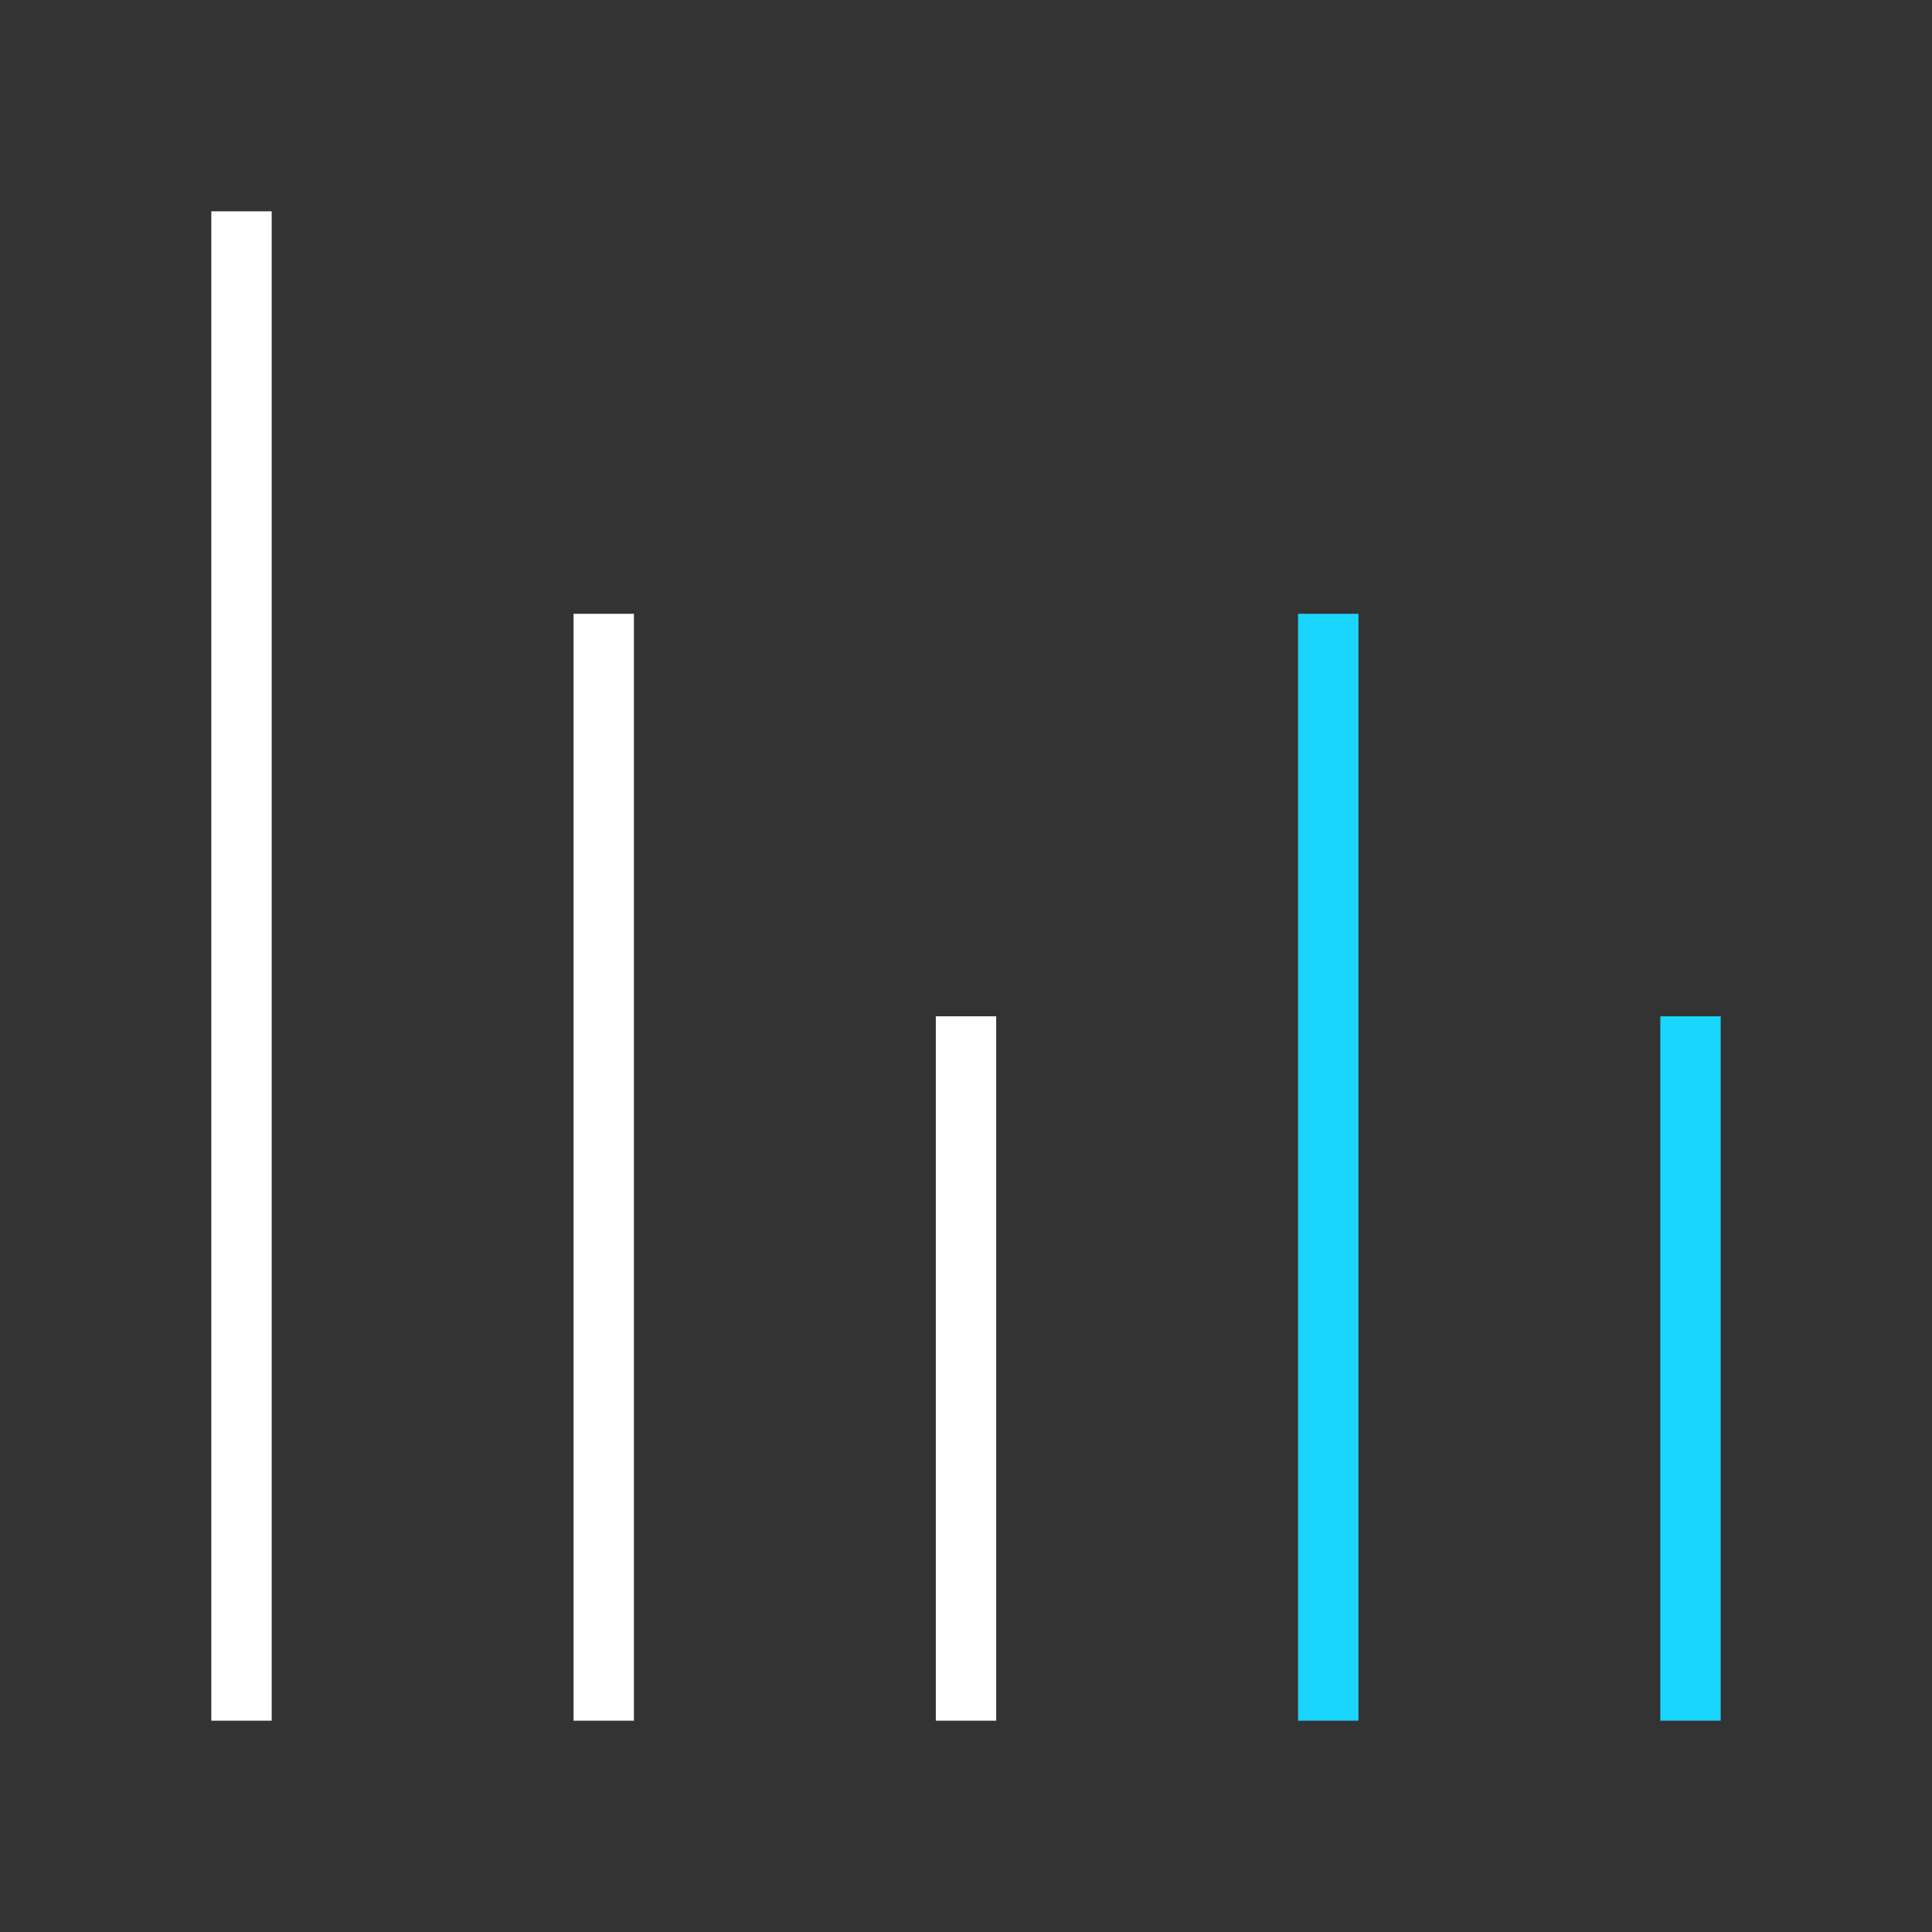 <svg width="48" height="48" viewBox="0 0 48 48" fill="none" xmlns="http://www.w3.org/2000/svg">
<rect x="0" y="0" width="48" height="48" fill="#333333" stroke="none"/>
<path d="M15 42V16" stroke="white" stroke-width="1.5" stroke-miterlimit="10" stroke-linecap="square"/>
<path d="M24 42V26" stroke="white" stroke-width="1.5" stroke-miterlimit="10" stroke-linecap="square"/>
<path d="M33 42V16" stroke="#1AD6FF" stroke-width="1.5" stroke-miterlimit="10" stroke-linecap="square"/>
<path d="M42 42V26" stroke="#1AD6FF" stroke-width="1.5" stroke-miterlimit="10" stroke-linecap="square"/>
<path d="M6 42V6" stroke="white" stroke-width="1.5" stroke-miterlimit="10" stroke-linecap="square"/>
</svg>
